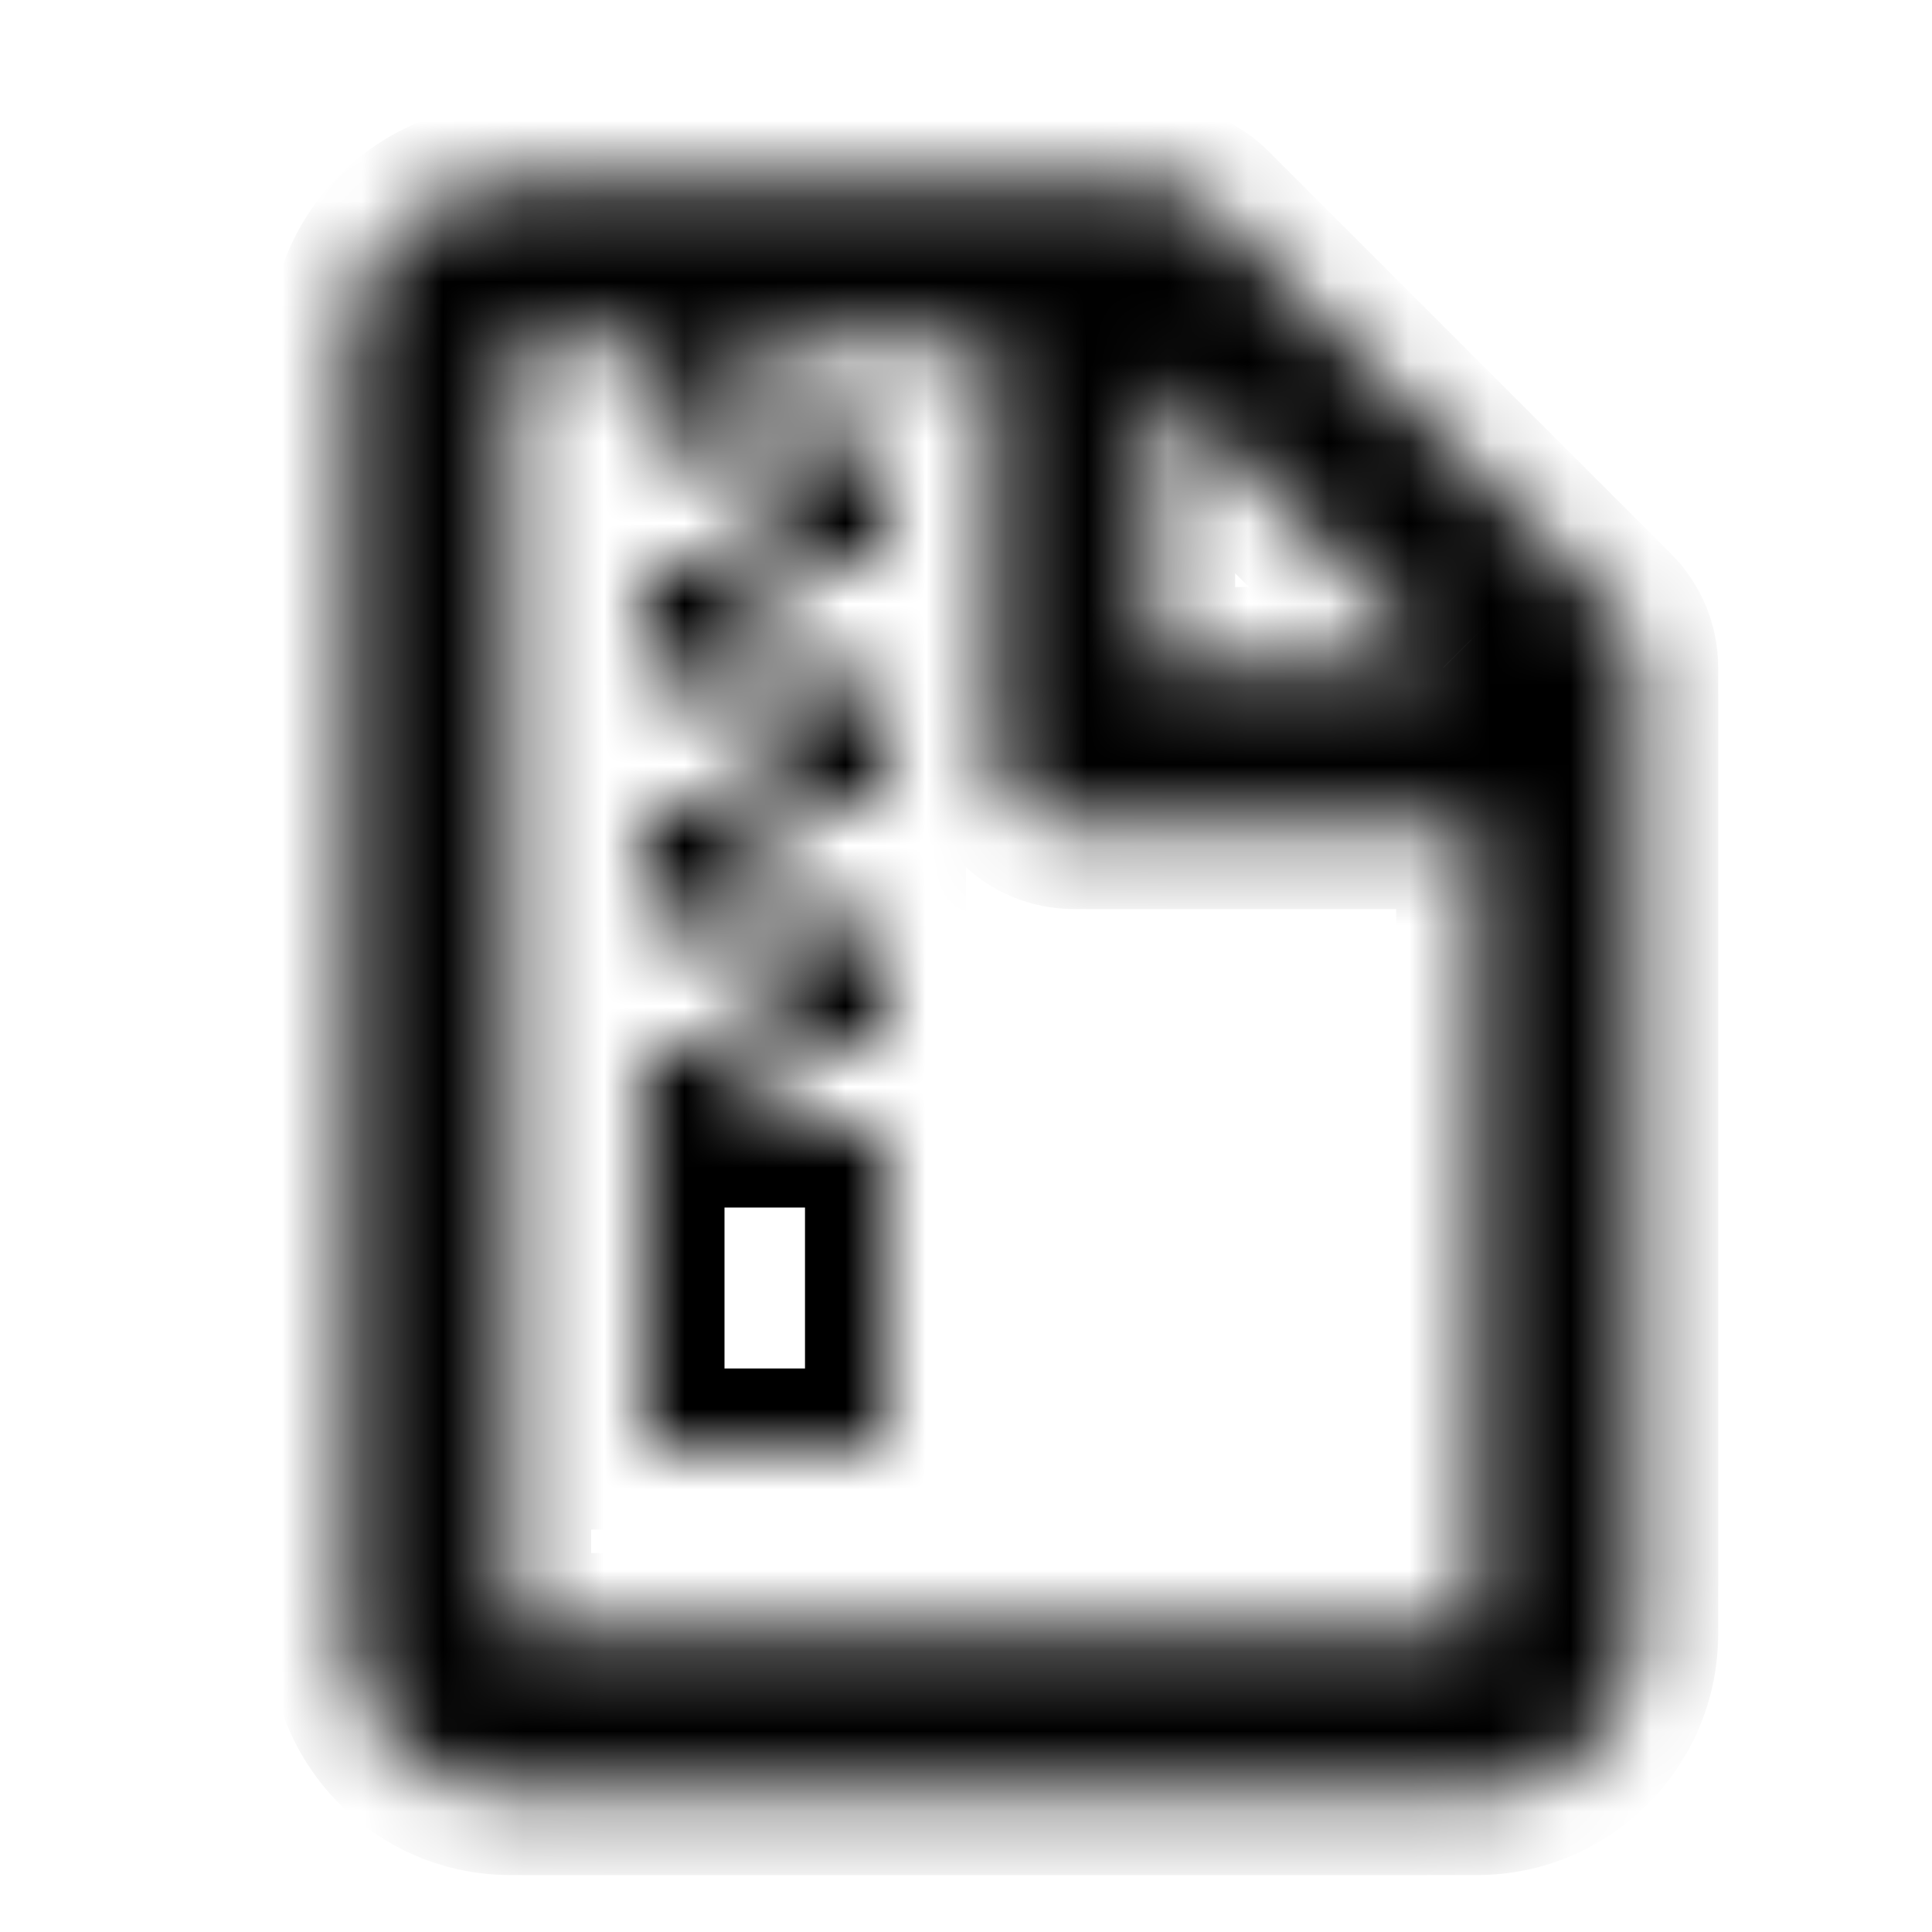<svg width="24" height="24" viewBox="0 0 24 24" fill="none" xmlns="http://www.w3.org/2000/svg">
<mask id="path-1-inside-1_2514_87135" fill="white">
<path d="M4.344 4.293C4.344 3.188 5.239 2.293 6.344 2.293H14.344C14.609 2.293 14.863 2.398 15.051 2.586L20.051 7.586C20.238 7.773 20.344 8.028 20.344 8.293V20.293C20.344 21.398 19.448 22.293 18.344 22.293H6.344C5.239 22.293 4.344 21.398 4.344 20.293V4.293ZM17.93 8.293L14.344 4.707V8.293H17.93ZM12.344 4.293L6.344 4.293V20.293H18.344V10.293H13.344C12.791 10.293 12.344 9.845 12.344 9.293V4.293Z"/>
<path d="M8 4V4L8.722 4.293H9.5L9.5 4L9.5 5.5H8L8 4Z"/>
<path d="M8 7H9.5V8.5H8V7Z"/>
<path d="M8 10H9.5V11.5H8V10Z"/>
<path d="M8 13H9.5L9.5 14H10L11 14V18H8V14.5V13Z"/>
<path d="M9.5 5.5H11V7H9.5V5.5Z"/>
<path d="M9.5 8.5H11V10H9.5V8.5Z"/>
<path d="M9.5 11.5H11V13H9.5V11.5Z"/>
</mask>
<path d="M8 14V13.5H7.5V14H8ZM8.5 18V14H7.5V18H8.5ZM8 14.5H11V13.5H8V14.5ZM15.051 2.586L14.344 3.293L14.344 3.293L15.051 2.586ZM20.051 7.586L19.344 8.293L20.051 7.586ZM17.93 8.293V9.293H20.344L18.637 7.586L17.93 8.293ZM14.344 8.293H13.344V9.293H14.344V8.293ZM14.344 4.707L15.051 4L13.344 2.293V4.707H14.344ZM12.344 4.293H13.344V3.293L12.344 3.293L12.344 4.293ZM18.344 10.293H19.344V9.293H18.344V10.293ZM18.344 20.293V21.293H19.344V20.293H18.344ZM6.344 20.293H5.344V21.293H6.344V20.293ZM6.344 4.293L6.344 3.293L5.344 3.293V4.293H6.344ZM8 5.5L7 5.5L7 6.5H8V5.5ZM8 7V6H7V7H8ZM8 8.5H7V9.5H8V8.5ZM8 10V9H7V10H8ZM8 11.5H7V12.5H8V11.5ZM8 13V12H7V13H8ZM9.5 14L8.5 14L8.5 15H9.5V14ZM11 5.5H12V4.5H11V5.5ZM11 7V8H12V7H11ZM11 8.5H12V7.5H11V8.5ZM11 10V11H12V10H11ZM11 11.5H12V10.5H11V11.5ZM11 13V14H12V13H11ZM11 14H12V13L11 13L11 14ZM11 18V19H12V18H11ZM8 18H7V19H8V18ZM10 14L10 15L10 15L10 14ZM8.722 4.293L8.346 5.22L8.527 5.293H8.722V4.293ZM9.5 4.293V5.293H10.5L10.5 4.293L9.5 4.293ZM6.344 1.293C4.687 1.293 3.344 2.636 3.344 4.293H5.344C5.344 3.741 5.791 3.293 6.344 3.293V1.293ZM15.758 1.879C15.383 1.504 14.874 1.293 14.344 1.293V3.293L14.344 3.293L15.758 1.879ZM20.758 6.879L15.758 1.879L14.344 3.293L19.344 8.293L20.758 6.879ZM21.344 8.293C21.344 7.763 21.133 7.254 20.758 6.879L19.344 8.293L19.344 8.293H21.344ZM18.344 23.293C20.001 23.293 21.344 21.95 21.344 20.293H19.344C19.344 20.845 18.896 21.293 18.344 21.293V23.293ZM6.344 23.293H18.344V21.293H6.344V23.293ZM3.344 20.293C3.344 21.95 4.687 23.293 6.344 23.293V21.293C5.791 21.293 5.344 20.845 5.344 20.293H3.344ZM3.344 4.293V20.293H5.344V4.293H3.344ZM17.93 7.293H14.344V9.293H17.93V7.293ZM15.344 8.293V4.707H13.344V8.293H15.344ZM13.637 5.414L17.222 9L18.637 7.586L15.051 4L13.637 5.414ZM11.344 4.293V9.293H13.344V4.293H11.344ZM11.344 9.293C11.344 10.398 12.239 11.293 13.344 11.293V9.293H11.344ZM13.344 11.293H18.344V9.293H13.344V11.293ZM17.344 10.293V20.293H19.344V10.293H17.344ZM18.344 19.293H6.344V21.293H18.344V19.293ZM7.344 20.293V4.293H5.344V20.293H7.344ZM6.344 5.293L12.344 5.293L12.344 3.293L6.344 3.293L6.344 5.293ZM14.344 1.293H6.344V3.293H14.344V1.293ZM21.344 20.293V8.293H19.344V20.293H21.344ZM8.5 4L8.5 5.5L10.5 5.5L10.5 4L8.5 4ZM9.5 4.5H8V6.5H9.5V4.5ZM9 5.5L9 4L7 4L7 5.5L9 5.5ZM8.5 5.5V7H10.5V5.5H8.5ZM9.5 6H8V8H9.5V6ZM8.5 7V8.5H10.5V7H8.5ZM9.5 7.5H8V9.5H9.5V7.5ZM9 8.5V7H7V8.5H9ZM8.5 8.5V10H10.5V8.5H8.5ZM9.5 9H8V11H9.5V9ZM8.5 10V11.5H10.5V10H8.5ZM9.5 10.5H8V12.5H9.5V10.5ZM9 11.5V10H7V11.5H9ZM8.5 11.5V13H10.5V11.5H8.5ZM9.5 12H8V14H9.5V12ZM8.5 13L8.5 14L10.5 14L10.5 13L8.5 13ZM9 14.5V13H7V14.5H9ZM11 4.5H9.5V6.5H11V4.5ZM10 5.5V7H12V5.5H10ZM11 6H9.5V8H11V6ZM11 7.5H9.5V9.5H11V7.5ZM10 8.5V10H12V8.5H10ZM11 9H9.5V11H11V9ZM11 10.5H9.5V12.5H11V10.5ZM10 11.5V13H12V11.5H10ZM11 12H9.5V14H11V12ZM10 14V18H12V14H10ZM11 17H8V19H11V17ZM9 18V14.5H7V18H9ZM9.5 15H10V13H9.5V15ZM10 15L11 15L11 13L10 13L10 15ZM8.722 5.293H9.5V3.293H8.722V5.293ZM10.5 4.293L10.5 4L8.5 4L8.5 4.293L10.5 4.293ZM7.624 4.927L8.346 5.22L9.098 3.366L8.376 3.073L7.624 4.927Z" fill="black" mask="url(#path-1-inside-1_2514_87135)"/>
</svg>
